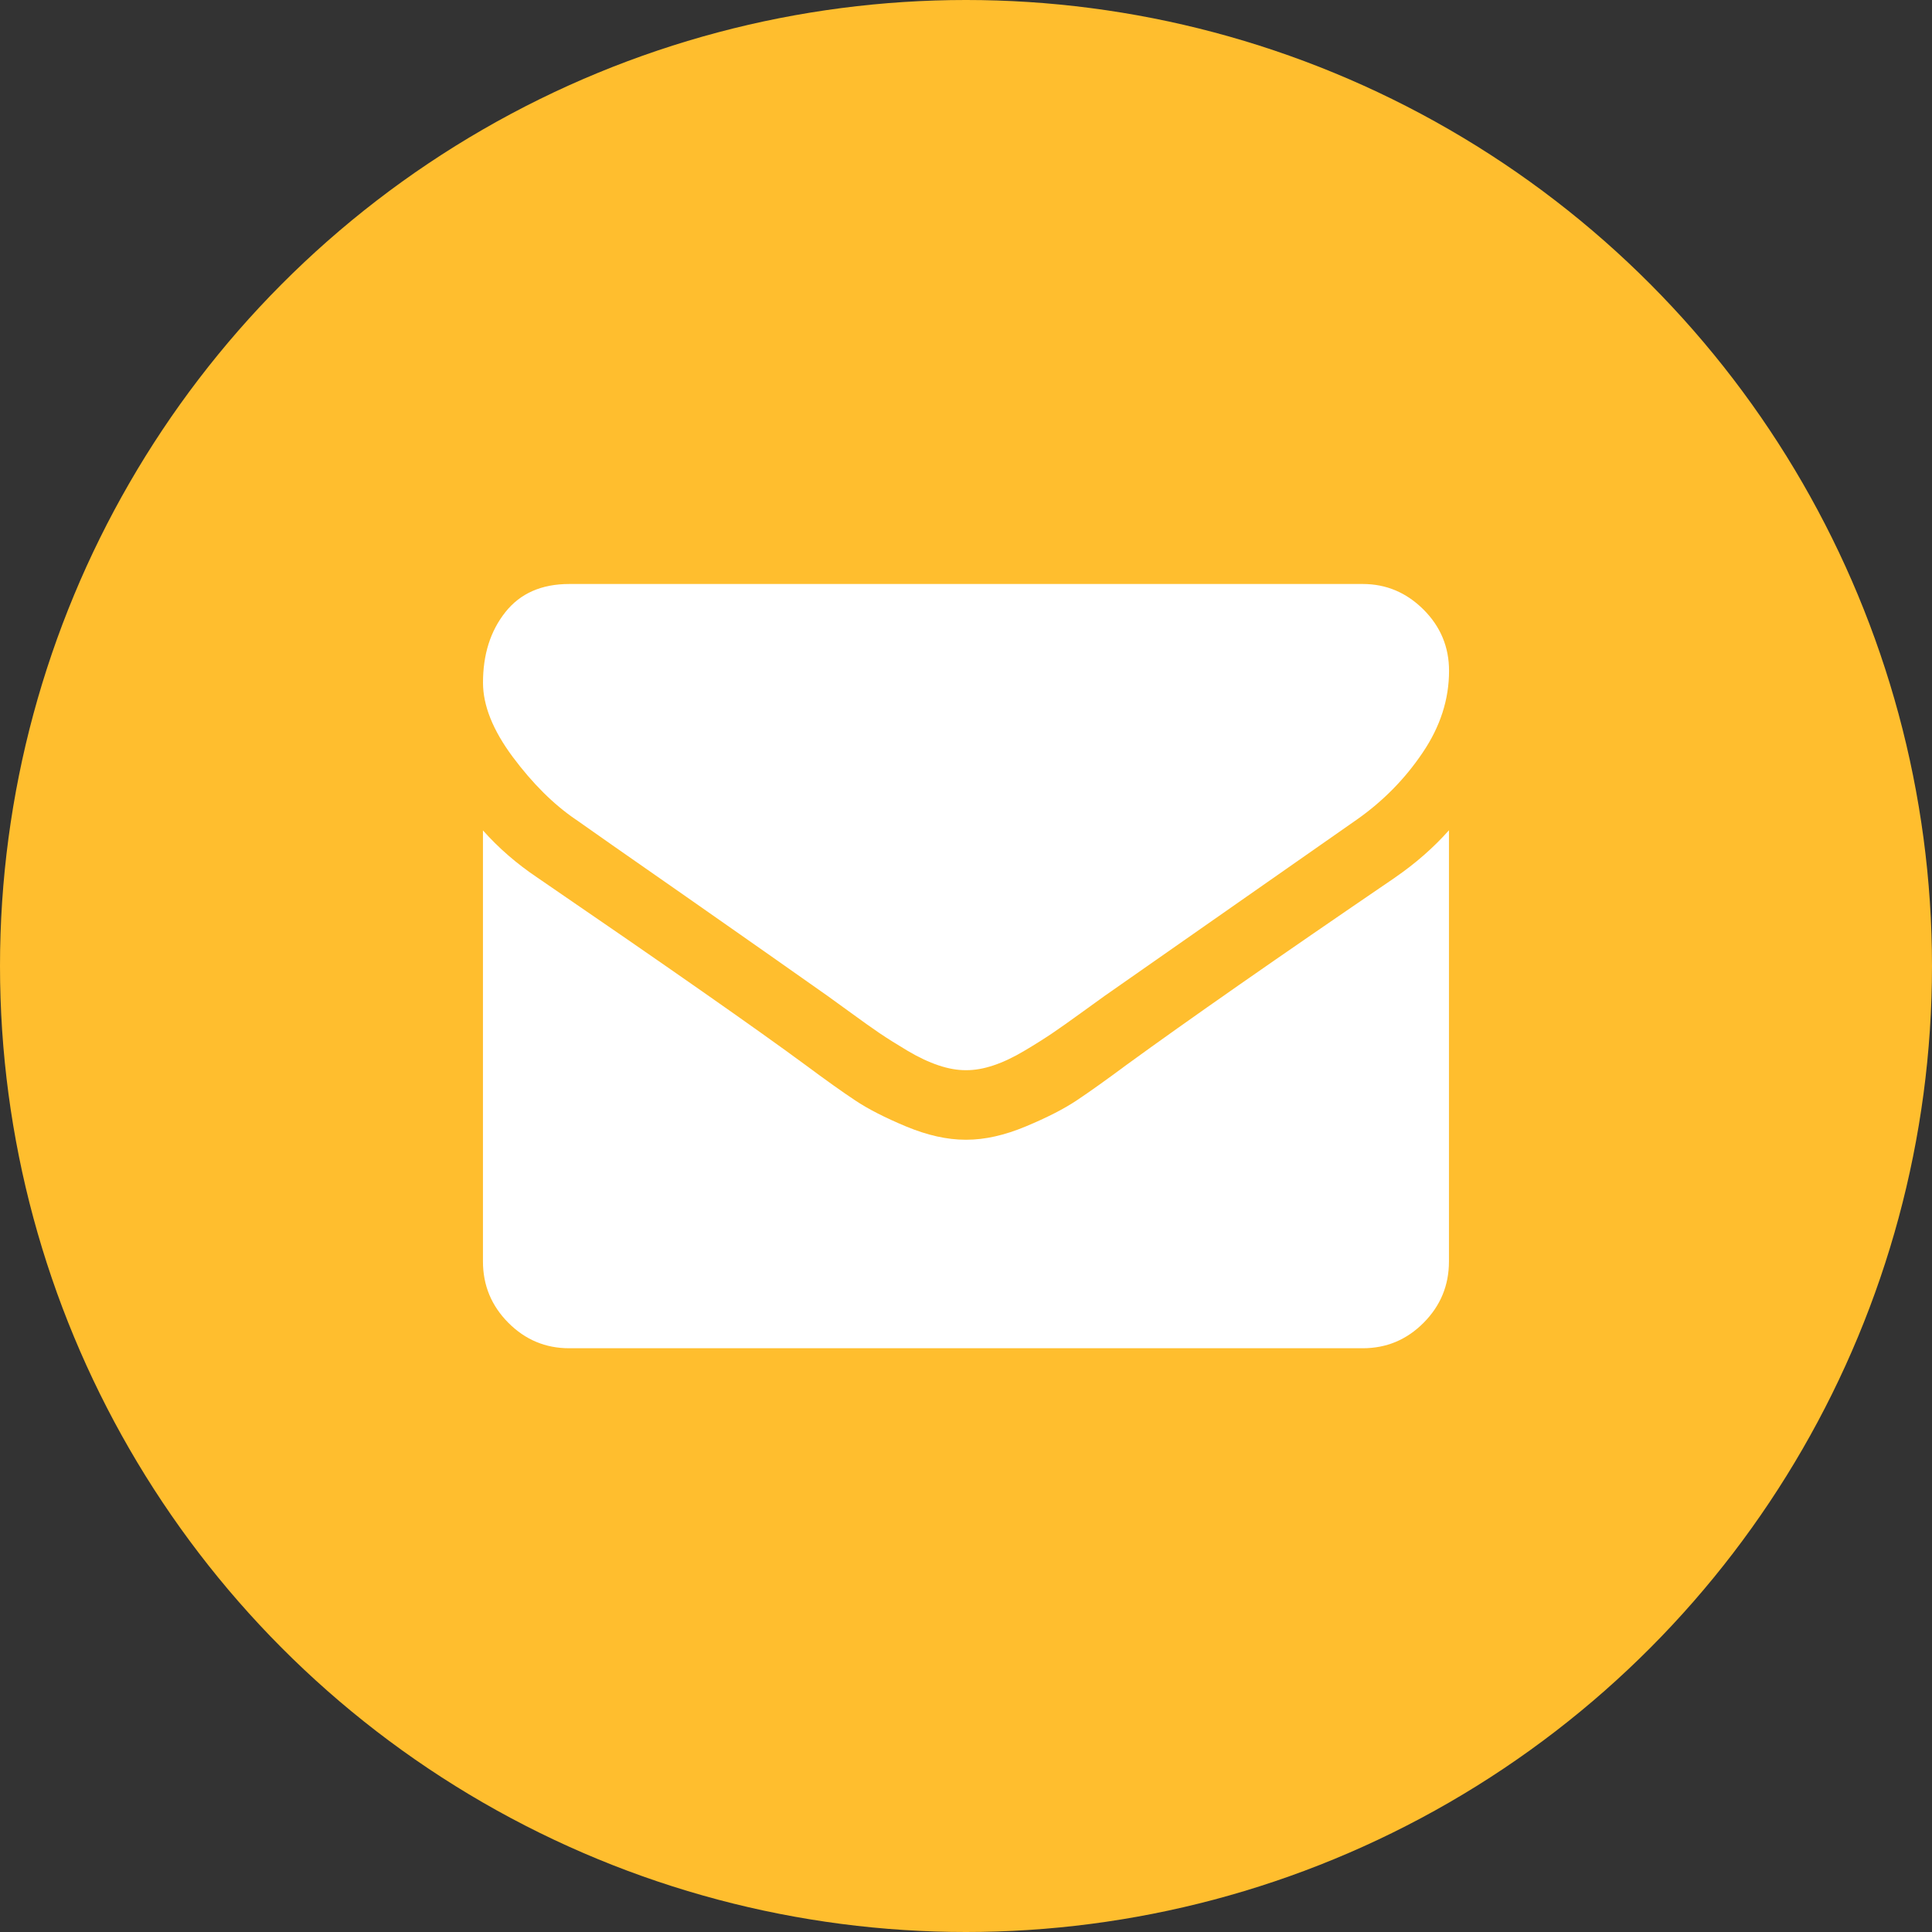 <svg width="40" height="40" viewBox="0 0 40 40" xmlns="http://www.w3.org/2000/svg">
  <rect x="0" y="0" width="40" height="40" fill="#333333" stroke="none"/>
  <title>
    icon-envelope
  </title>
  <g fill="none" fill-rule="evenodd">
    <circle fill="#ffbe2e" cx="20" cy="20" r="20"/>
    <g fill="#FFF">
      <path d="M11.92 16.966c.253.18 1.015.714 2.288 1.6 1.272.89 2.247 1.573 2.924 2.052.074.052.232.167.474.343.242.177.443.32.602.428.16.108.354.23.58.365.228.135.442.236.643.303.202.068.388.1.56.1h.02c.172 0 .358-.032.56-.1.2-.067.414-.168.64-.303.228-.135.42-.257.58-.365.16-.11.362-.25.604-.427.242-.175.4-.29.474-.342l5.224-3.652c.543-.382.996-.843 1.36-1.383.366-.54.548-1.104.548-1.696 0-.495-.177-.918-.53-1.27-.354-.352-.772-.528-1.256-.528H11.786c-.573 0-1.014.193-1.323.583-.31.39-.463.877-.463 1.46 0 .473.205.984.614 1.535.41.55.844.983 1.306 1.298z"/>
      <path d="M28.884 18.168c-2.44 1.663-4.293 2.956-5.558 3.877-.424.315-.768.56-1.032.736-.265.177-.616.357-1.055.54-.44.184-.85.276-1.23.276h-.02c-.38 0-.79-.092-1.23-.275-.438-.183-.79-.363-1.054-.54-.264-.175-.608-.42-1.032-.735-1.004-.74-2.853-2.034-5.547-3.877-.424-.284-.8-.61-1.127-.977v8.923c0 .495.175.918.525 1.27.35.352.77.528 1.26.528h16.43c.49 0 .91-.175 1.26-.527.35-.352.525-.775.525-1.27V17.19c-.32.36-.692.686-1.116.978z"/>
    </g>
  </g>
</svg>